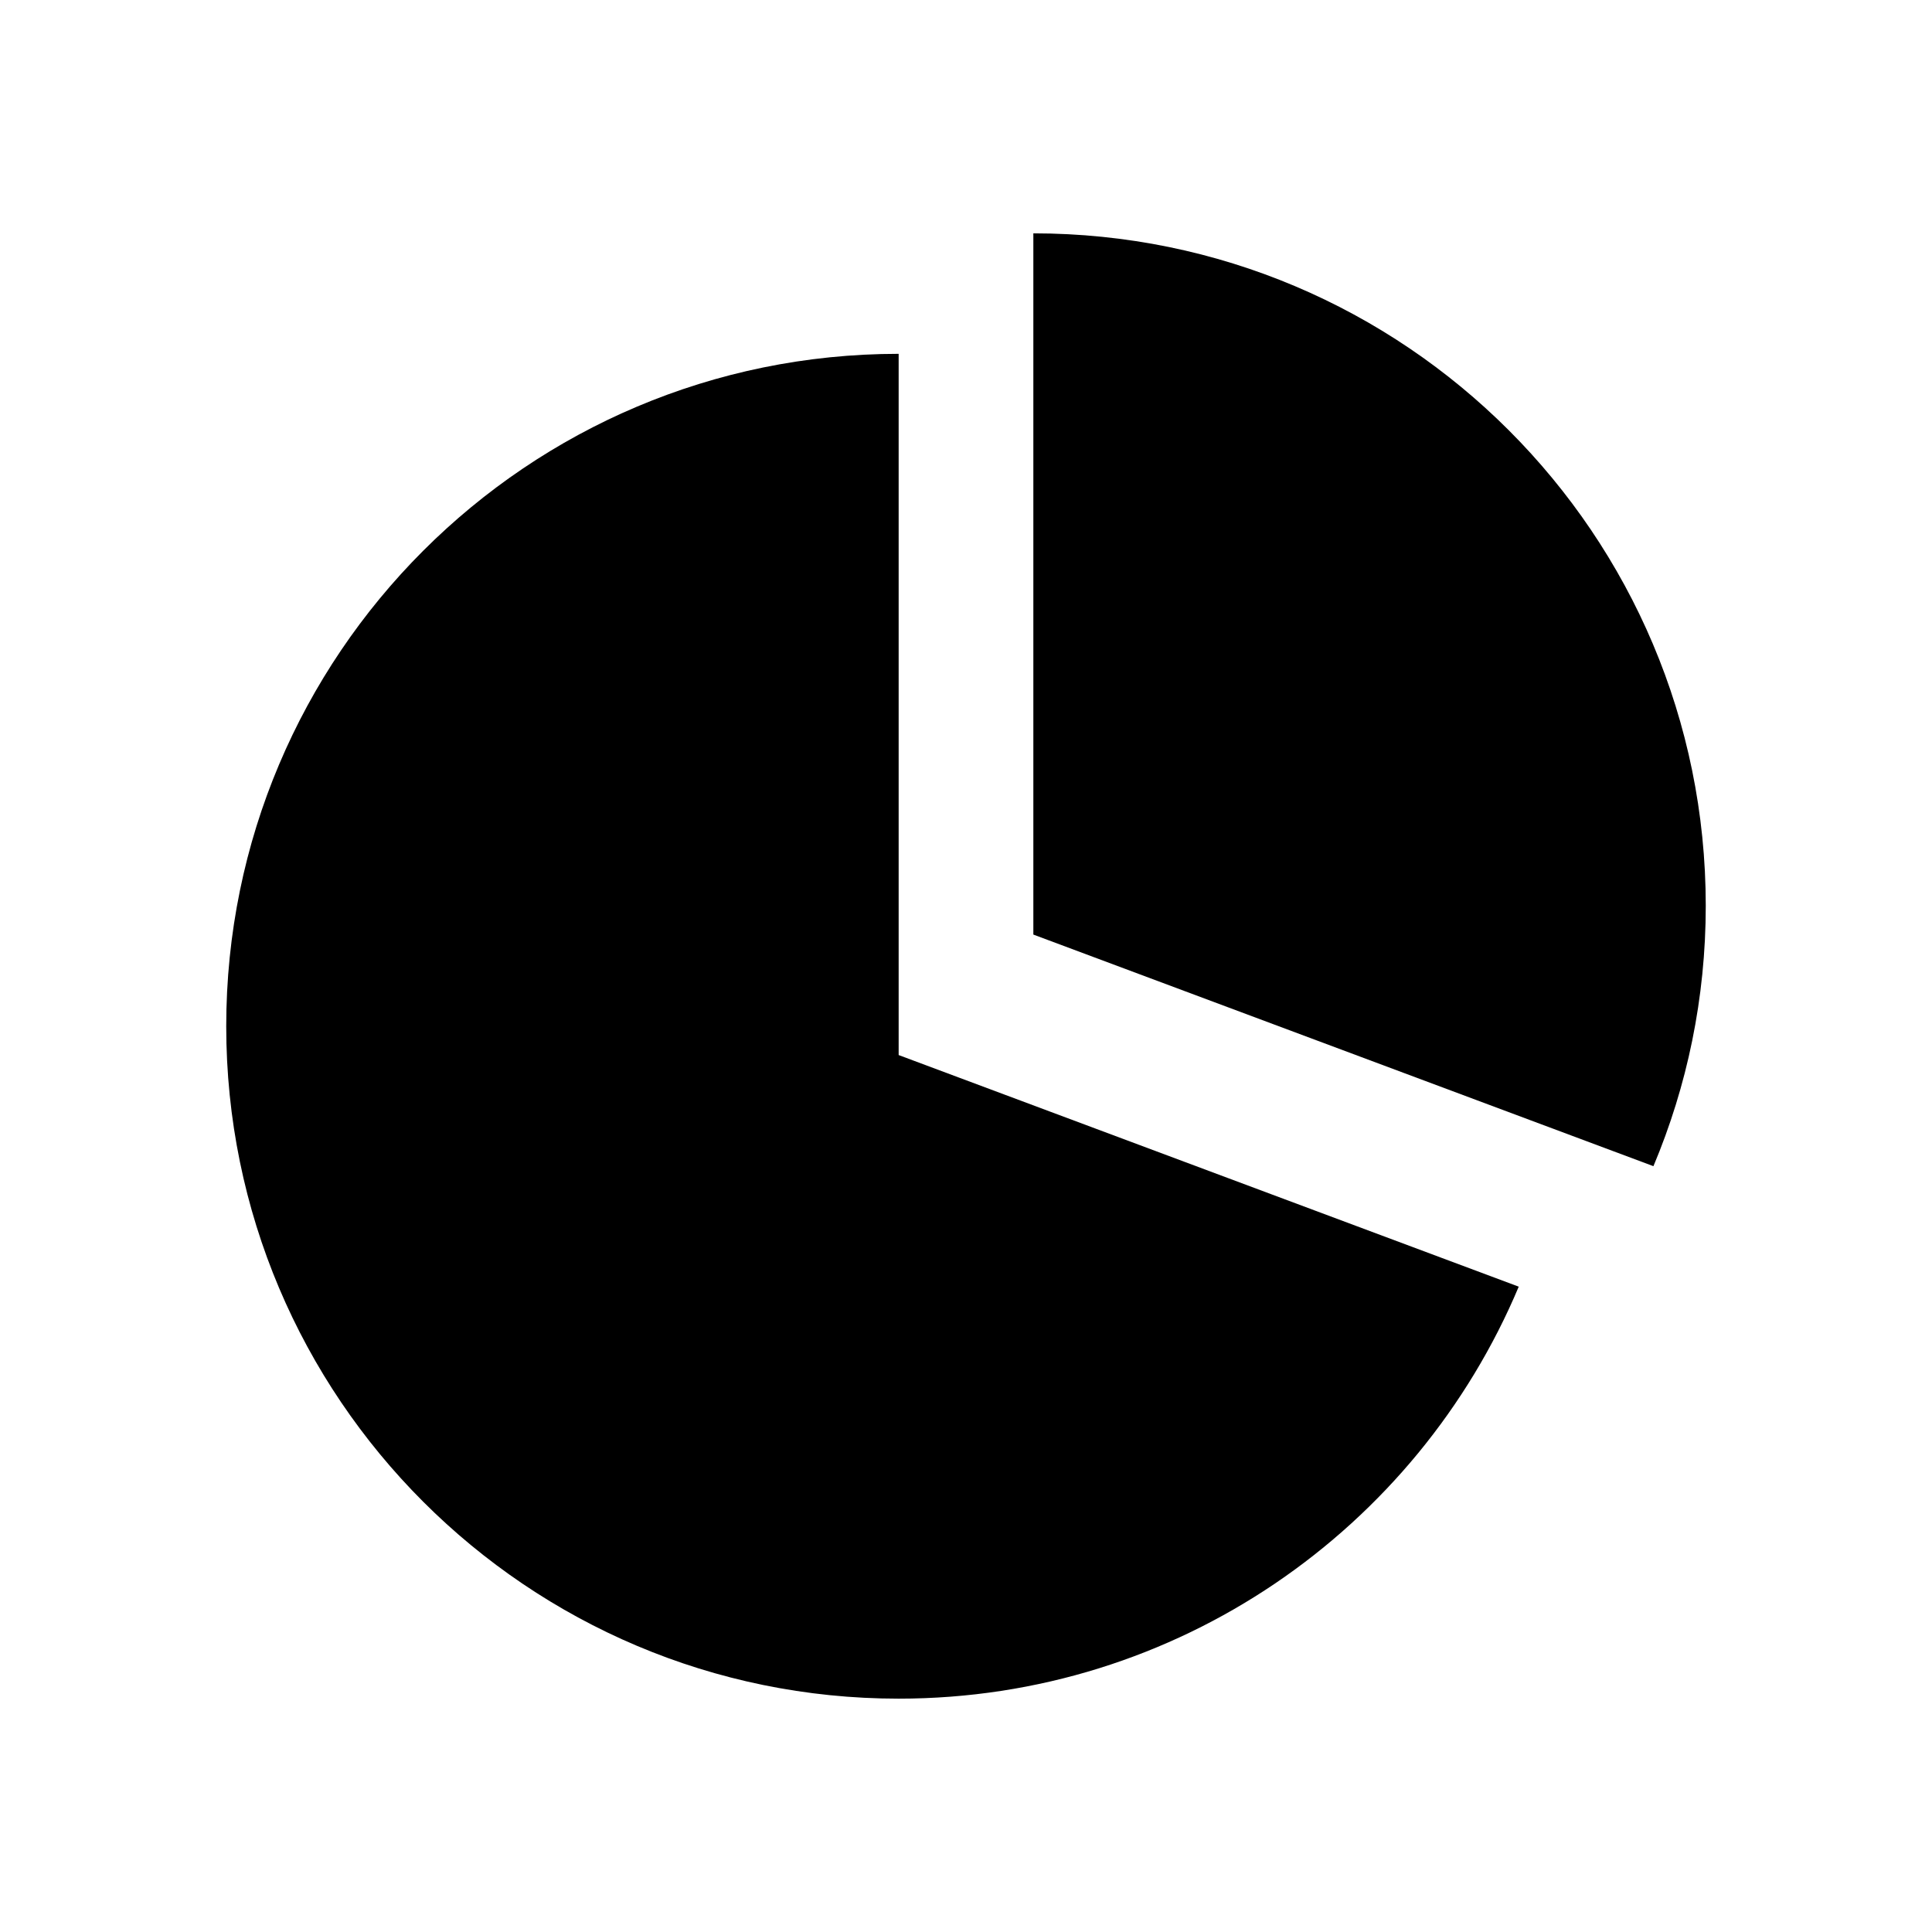<?xml version="1.0" encoding="utf-8"?>
<!-- Generator: Adobe Illustrator 16.0.0, SVG Export Plug-In . SVG Version: 6.00 Build 0)  -->
<!DOCTYPE svg PUBLIC "-//W3C//DTD SVG 1.1//EN" "http://www.w3.org/Graphics/SVG/1.1/DTD/svg11.dtd">
<svg version="1.1" id="Layer_1" xmlns="http://www.w3.org/2000/svg" xmlns:xlink="http://www.w3.org/1999/xlink" x="0px" y="0px"
	 width="126px" height="126px" viewBox="0 0 126 126" enable-background="new 0 0 126 126" xml:space="preserve">
<g>
	<path d="M67.392,15.218V60.95l40.44,15.105c2.197-5.224,3.413-10.962,3.413-16.984C111.245,34.851,91.61,15.218,67.392,15.218z"/>
	<path d="M58.608,23.076c-24.219,0-43.854,19.633-43.854,43.853s19.635,43.853,43.854,43.853c18.196,0,33.803-11.084,40.44-26.869
		l-40.44-15.105V23.076z"/>
</g>
</svg>
